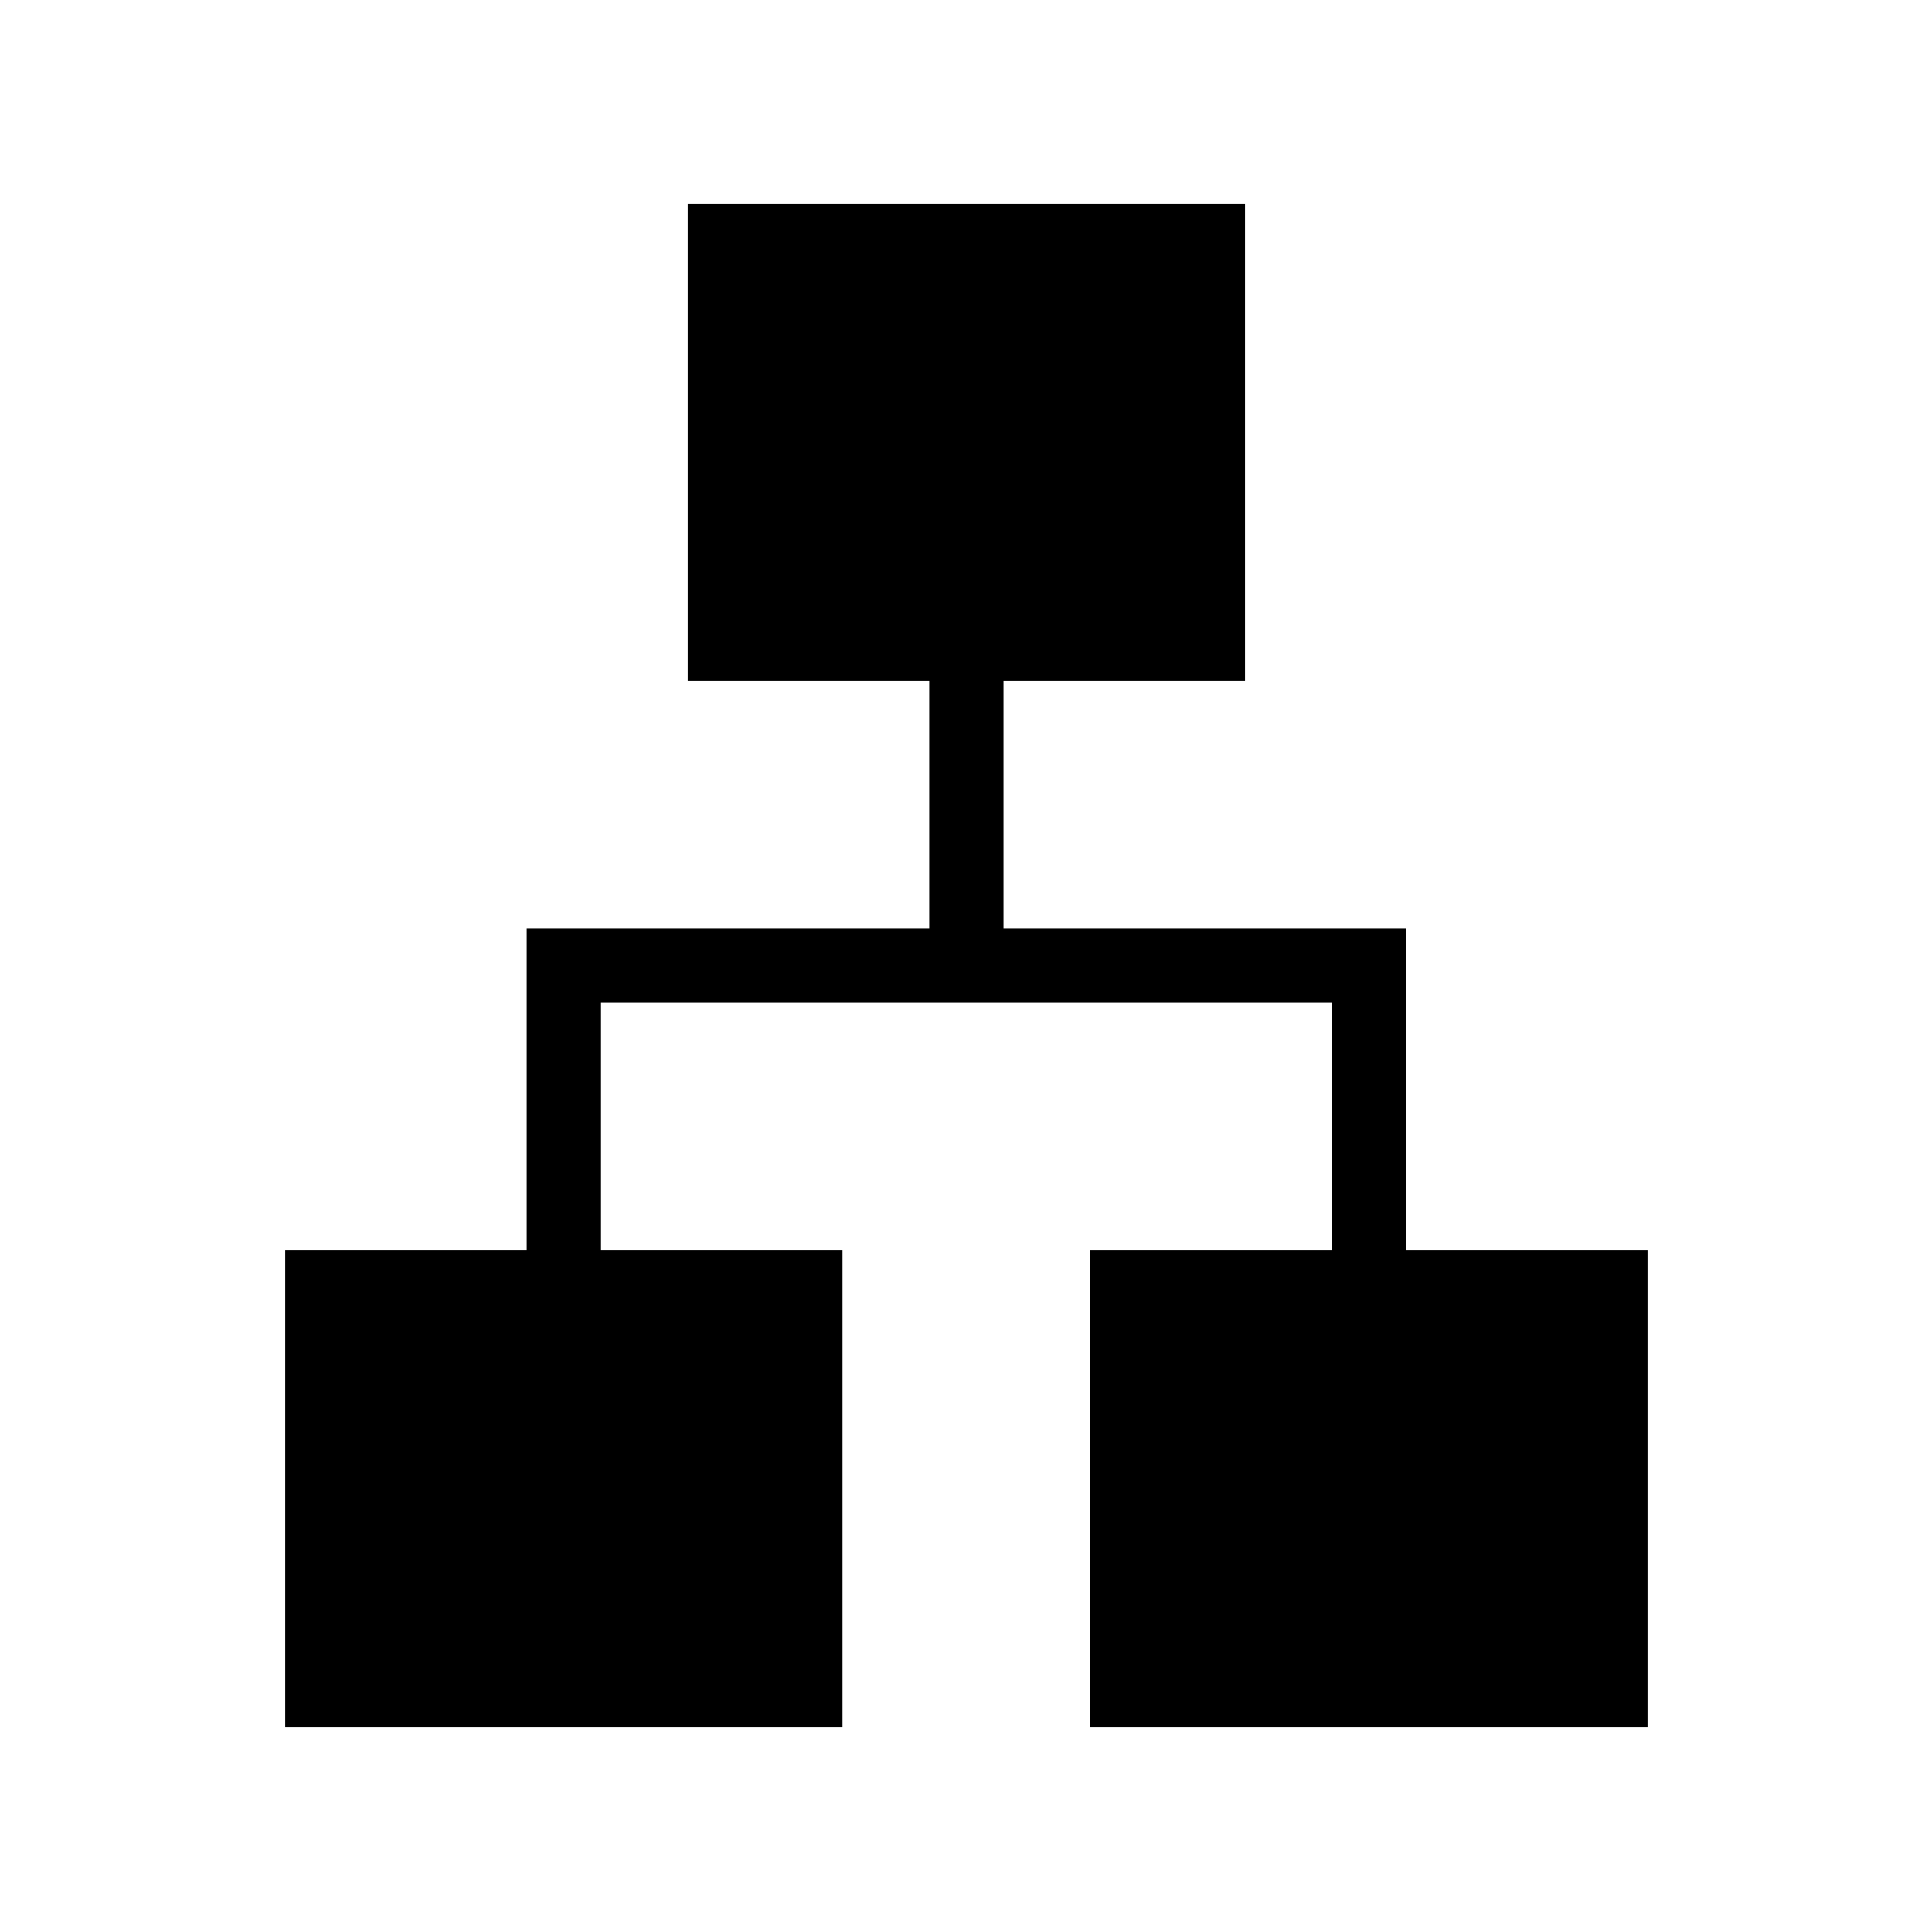 <svg xmlns="http://www.w3.org/2000/svg" height="24" viewBox="0 -960 960 960" width="24"><path d="M141.73-101.73v-236.92h120v-160h200v-123.08h-120v-236.92h276.92v236.92h-120v123.08h200v160h120v236.92H541.73v-236.92h120v-123.08H298.65v123.08h120v236.92H141.73Z"/></svg>